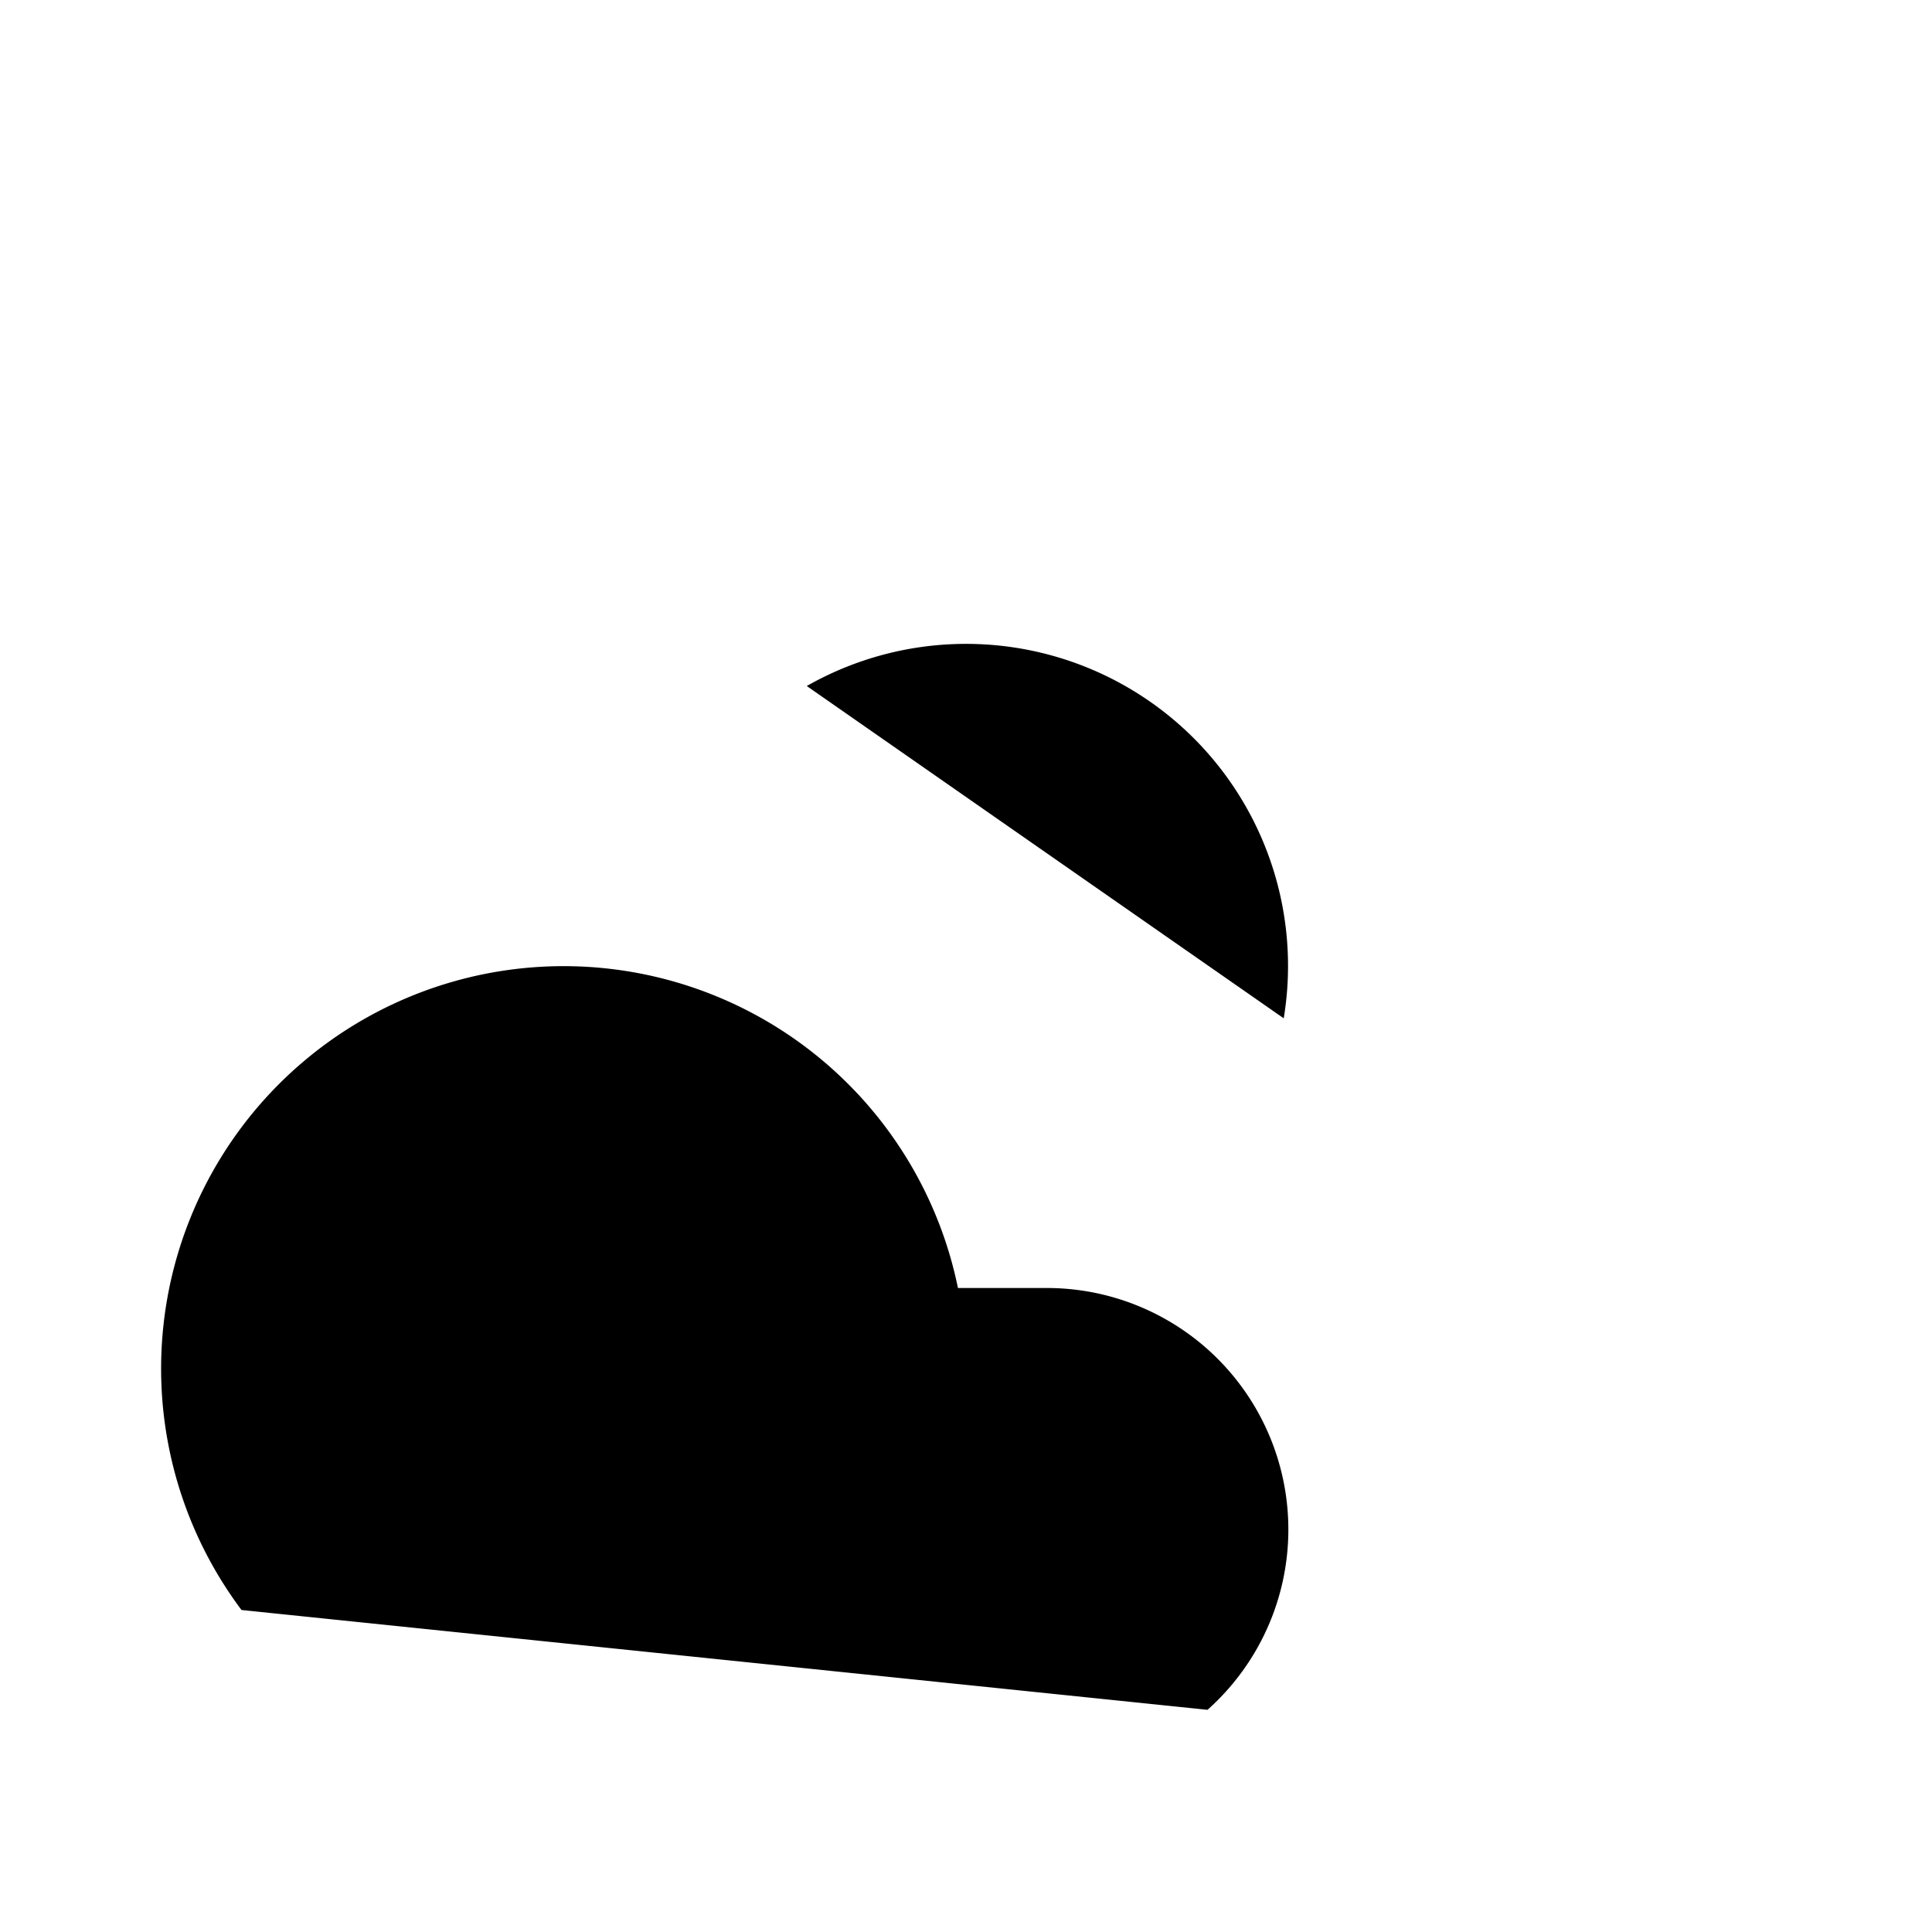 <svg class="pr-icon-lucide" xmlns="http://www.w3.org/2000/svg" width="24" height="24" viewBox="0 0 24 24">
    <path d="M12 2v2"/>
    <path d="m4.93 4.93 1.41 1.41"/>
    <path d="M20 12h2"/>
    <path d="m19.07 4.93-1.41 1.41"/>
    <path d="M15.947 12.65a4 4 0 0 0-5.925-4.128"/>
    <path d="M3 20a5 5 0 1 1 8.9-4H13a3 3 0 0 1 2 5.24"/>
    <path d="M11 20v2"/>
    <path d="M7 19v2"/>
</svg>